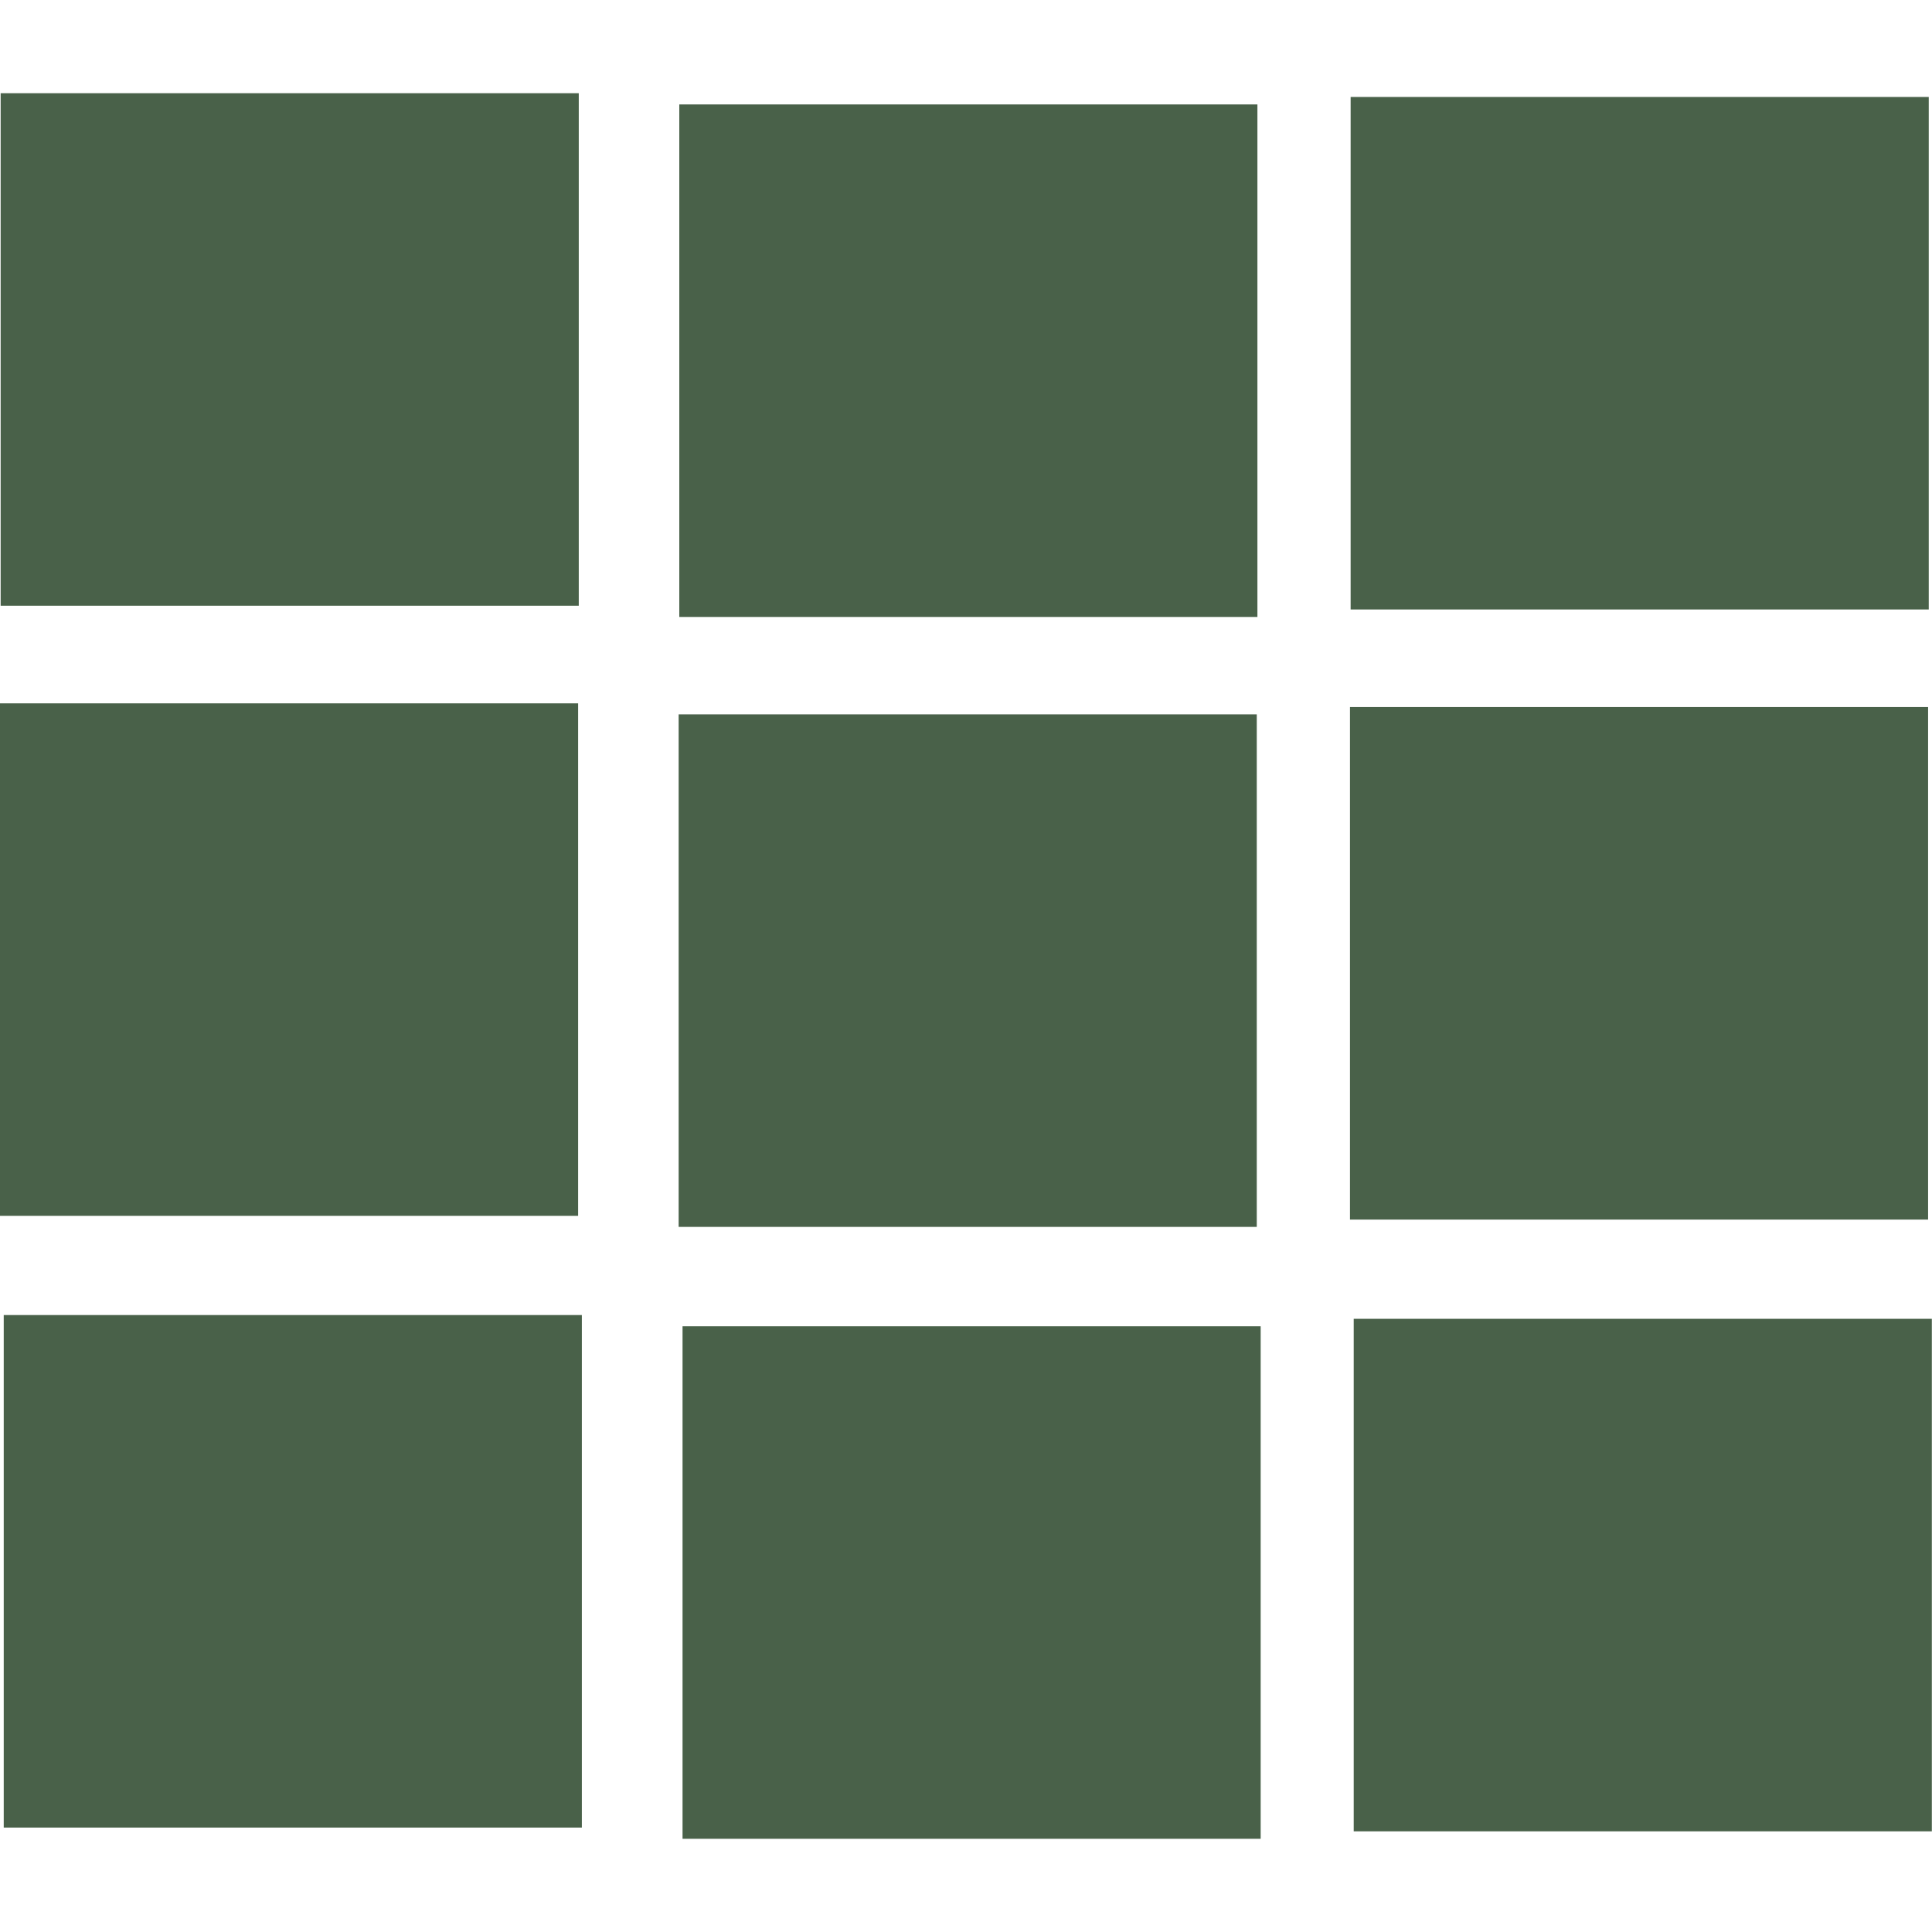 <svg xmlns="http://www.w3.org/2000/svg" width="40" height="40" viewBox="0 0 11.897 10.749" fill="#496149ff">
  <path d="M36.067 5.129h3.56v3.156H36.067zM36.063 8.886h3.56v3.156H36.063zM36.086 12.653h3.56v3.156H36.086zM40.246 5.198h3.56v3.156H40.246zM40.242 8.954h3.56v3.156H40.242zM40.266 12.722h3.56v3.156H40.266zM44.38 5.152h3.56v3.156H44.38zM44.376 8.909h3.56v3.156H44.376zM44.399 12.676h3.56v3.156H44.399z" transform="translate(-36.063 -5.129)"/>
</svg>
